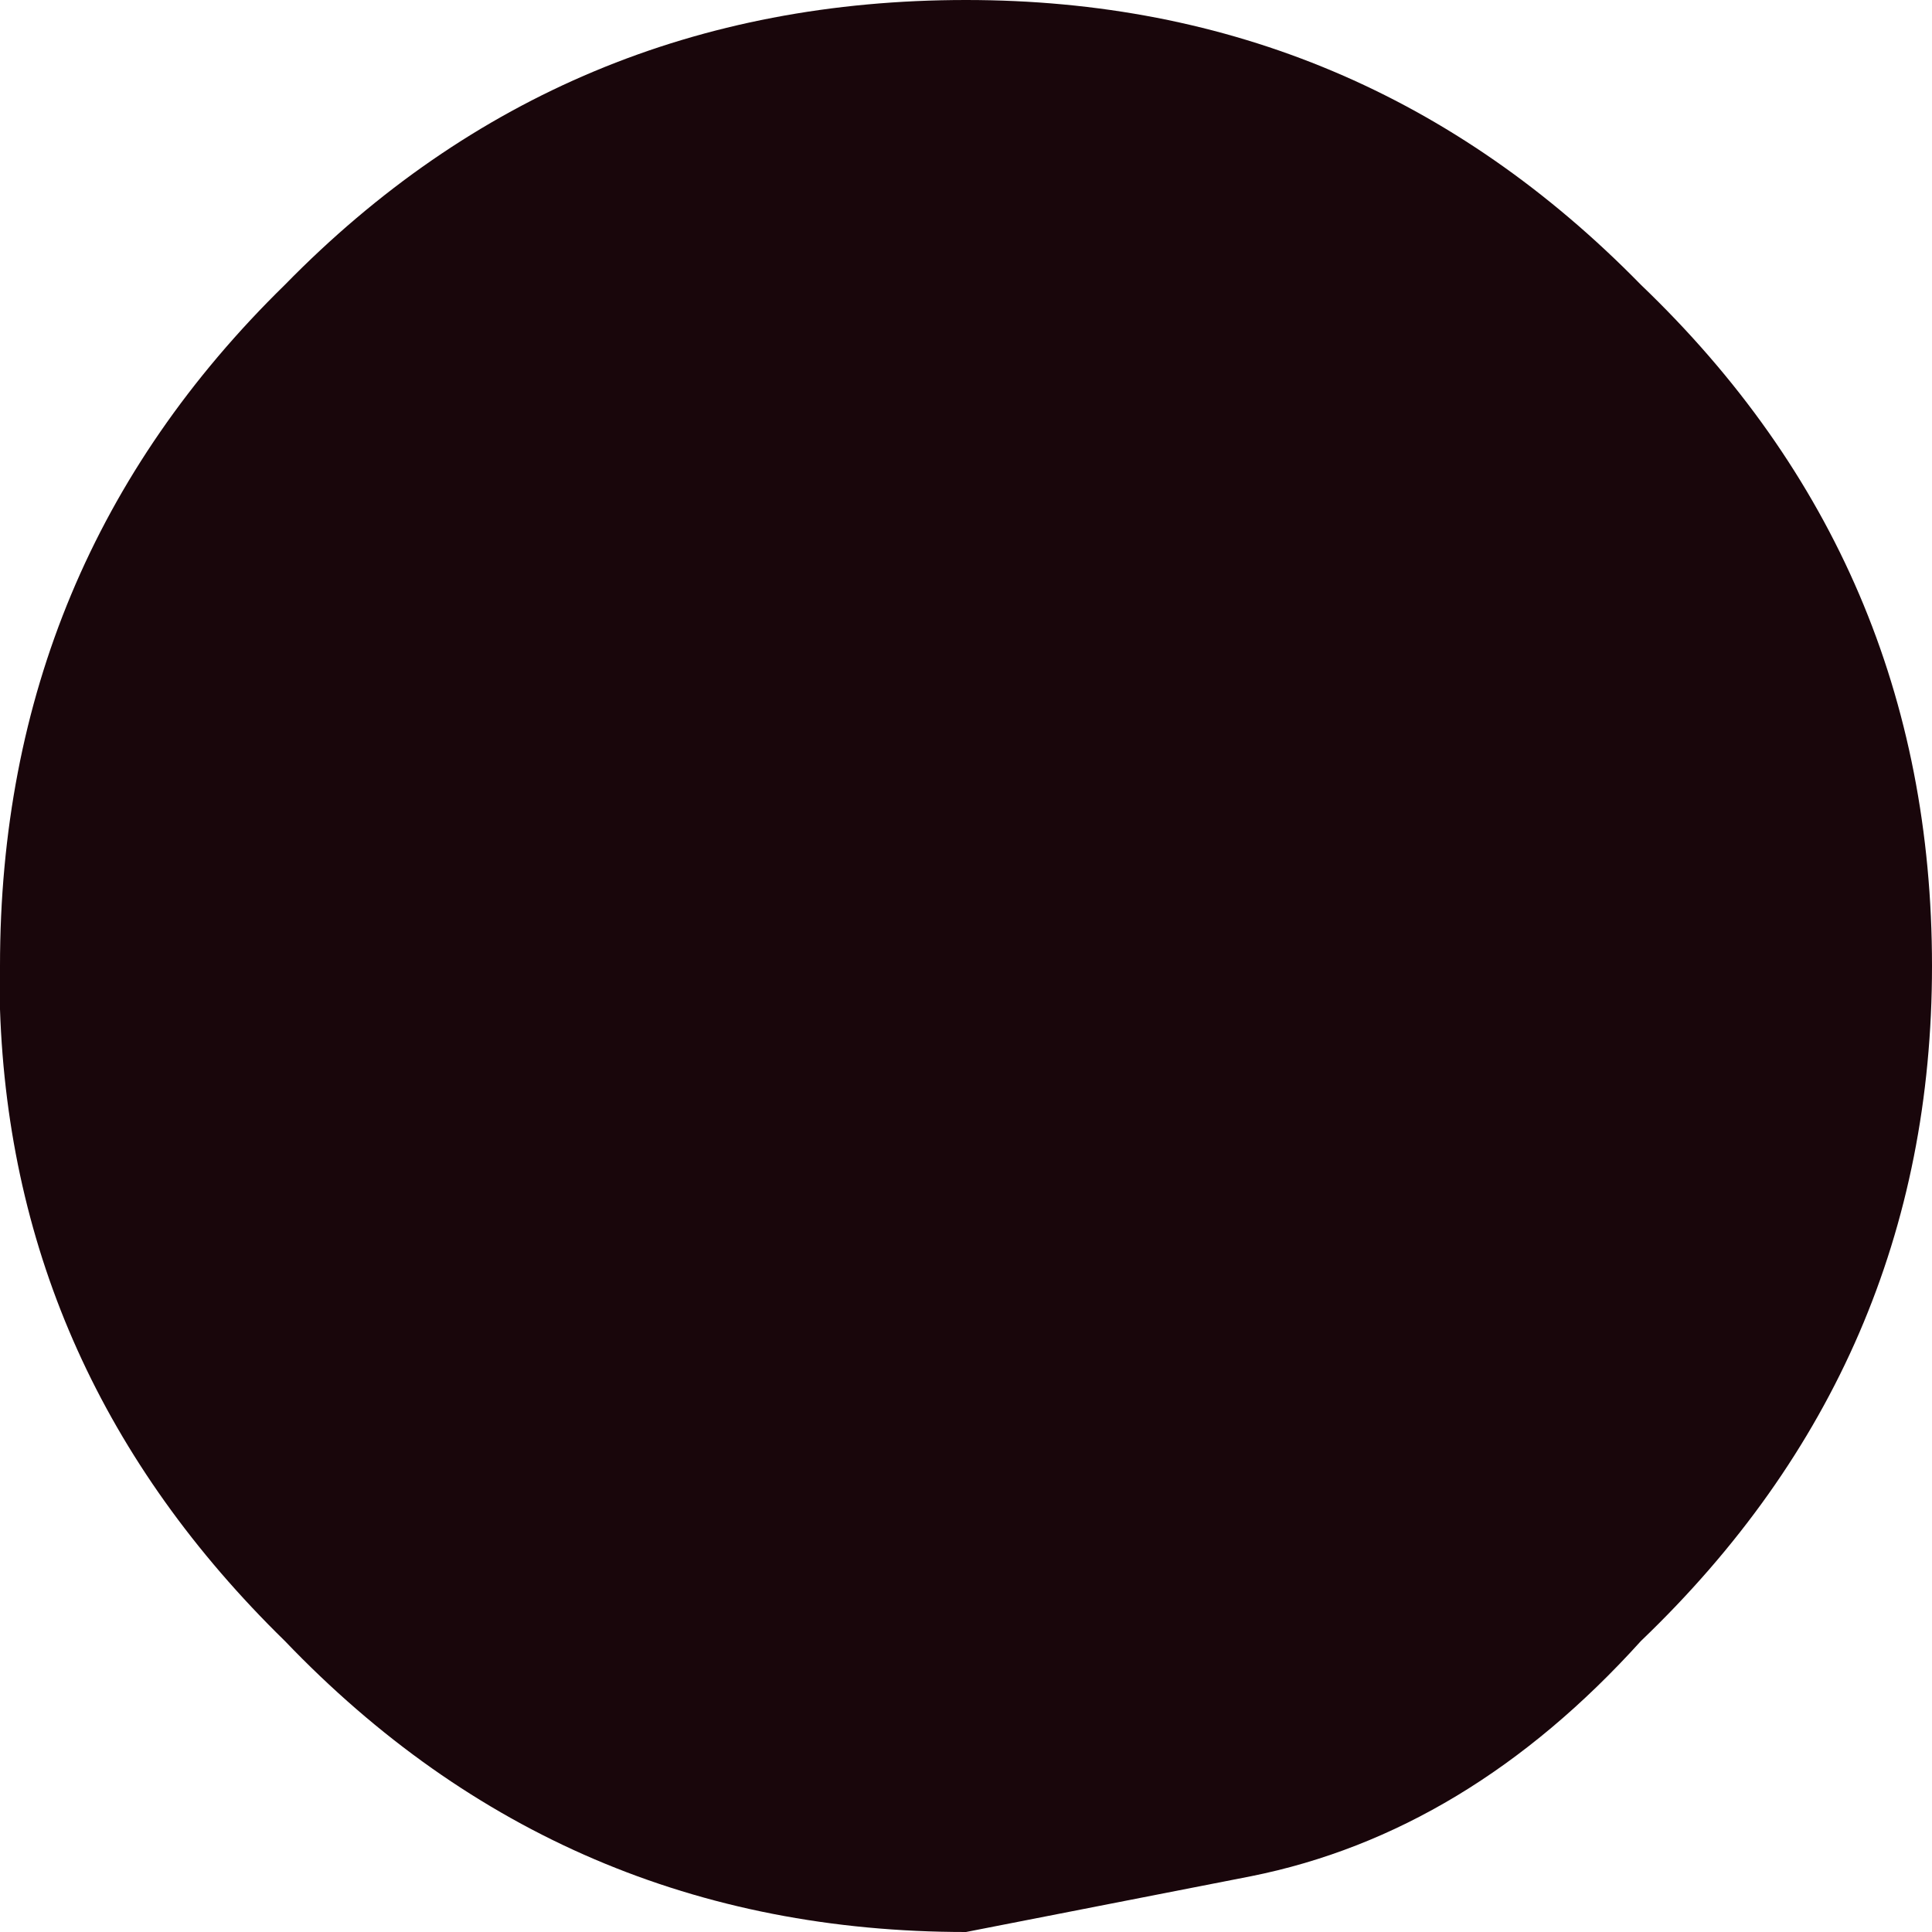 <?xml version="1.0" encoding="UTF-8" standalone="no"?>
<svg xmlns:xlink="http://www.w3.org/1999/xlink" height="15.6px" width="15.6px" xmlns="http://www.w3.org/2000/svg">
  <g transform="matrix(1, 0, 0, 1, 7.8, 7.8)">
    <path d="M5.45 -5.5 Q7.8 -3.25 7.8 0.0 7.8 3.2 5.45 5.45 4.05 7.0 2.3 7.35 L0.0 7.8 Q-3.25 7.8 -5.5 5.45 -7.7 3.3 -7.8 0.35 L-7.8 0.0 Q-7.8 -3.25 -5.5 -5.5 -3.25 -7.8 0.0 -7.8 3.2 -7.8 5.45 -5.5" fill="#19060b" fill-rule="evenodd" stroke="none"/>
  </g>
</svg>
